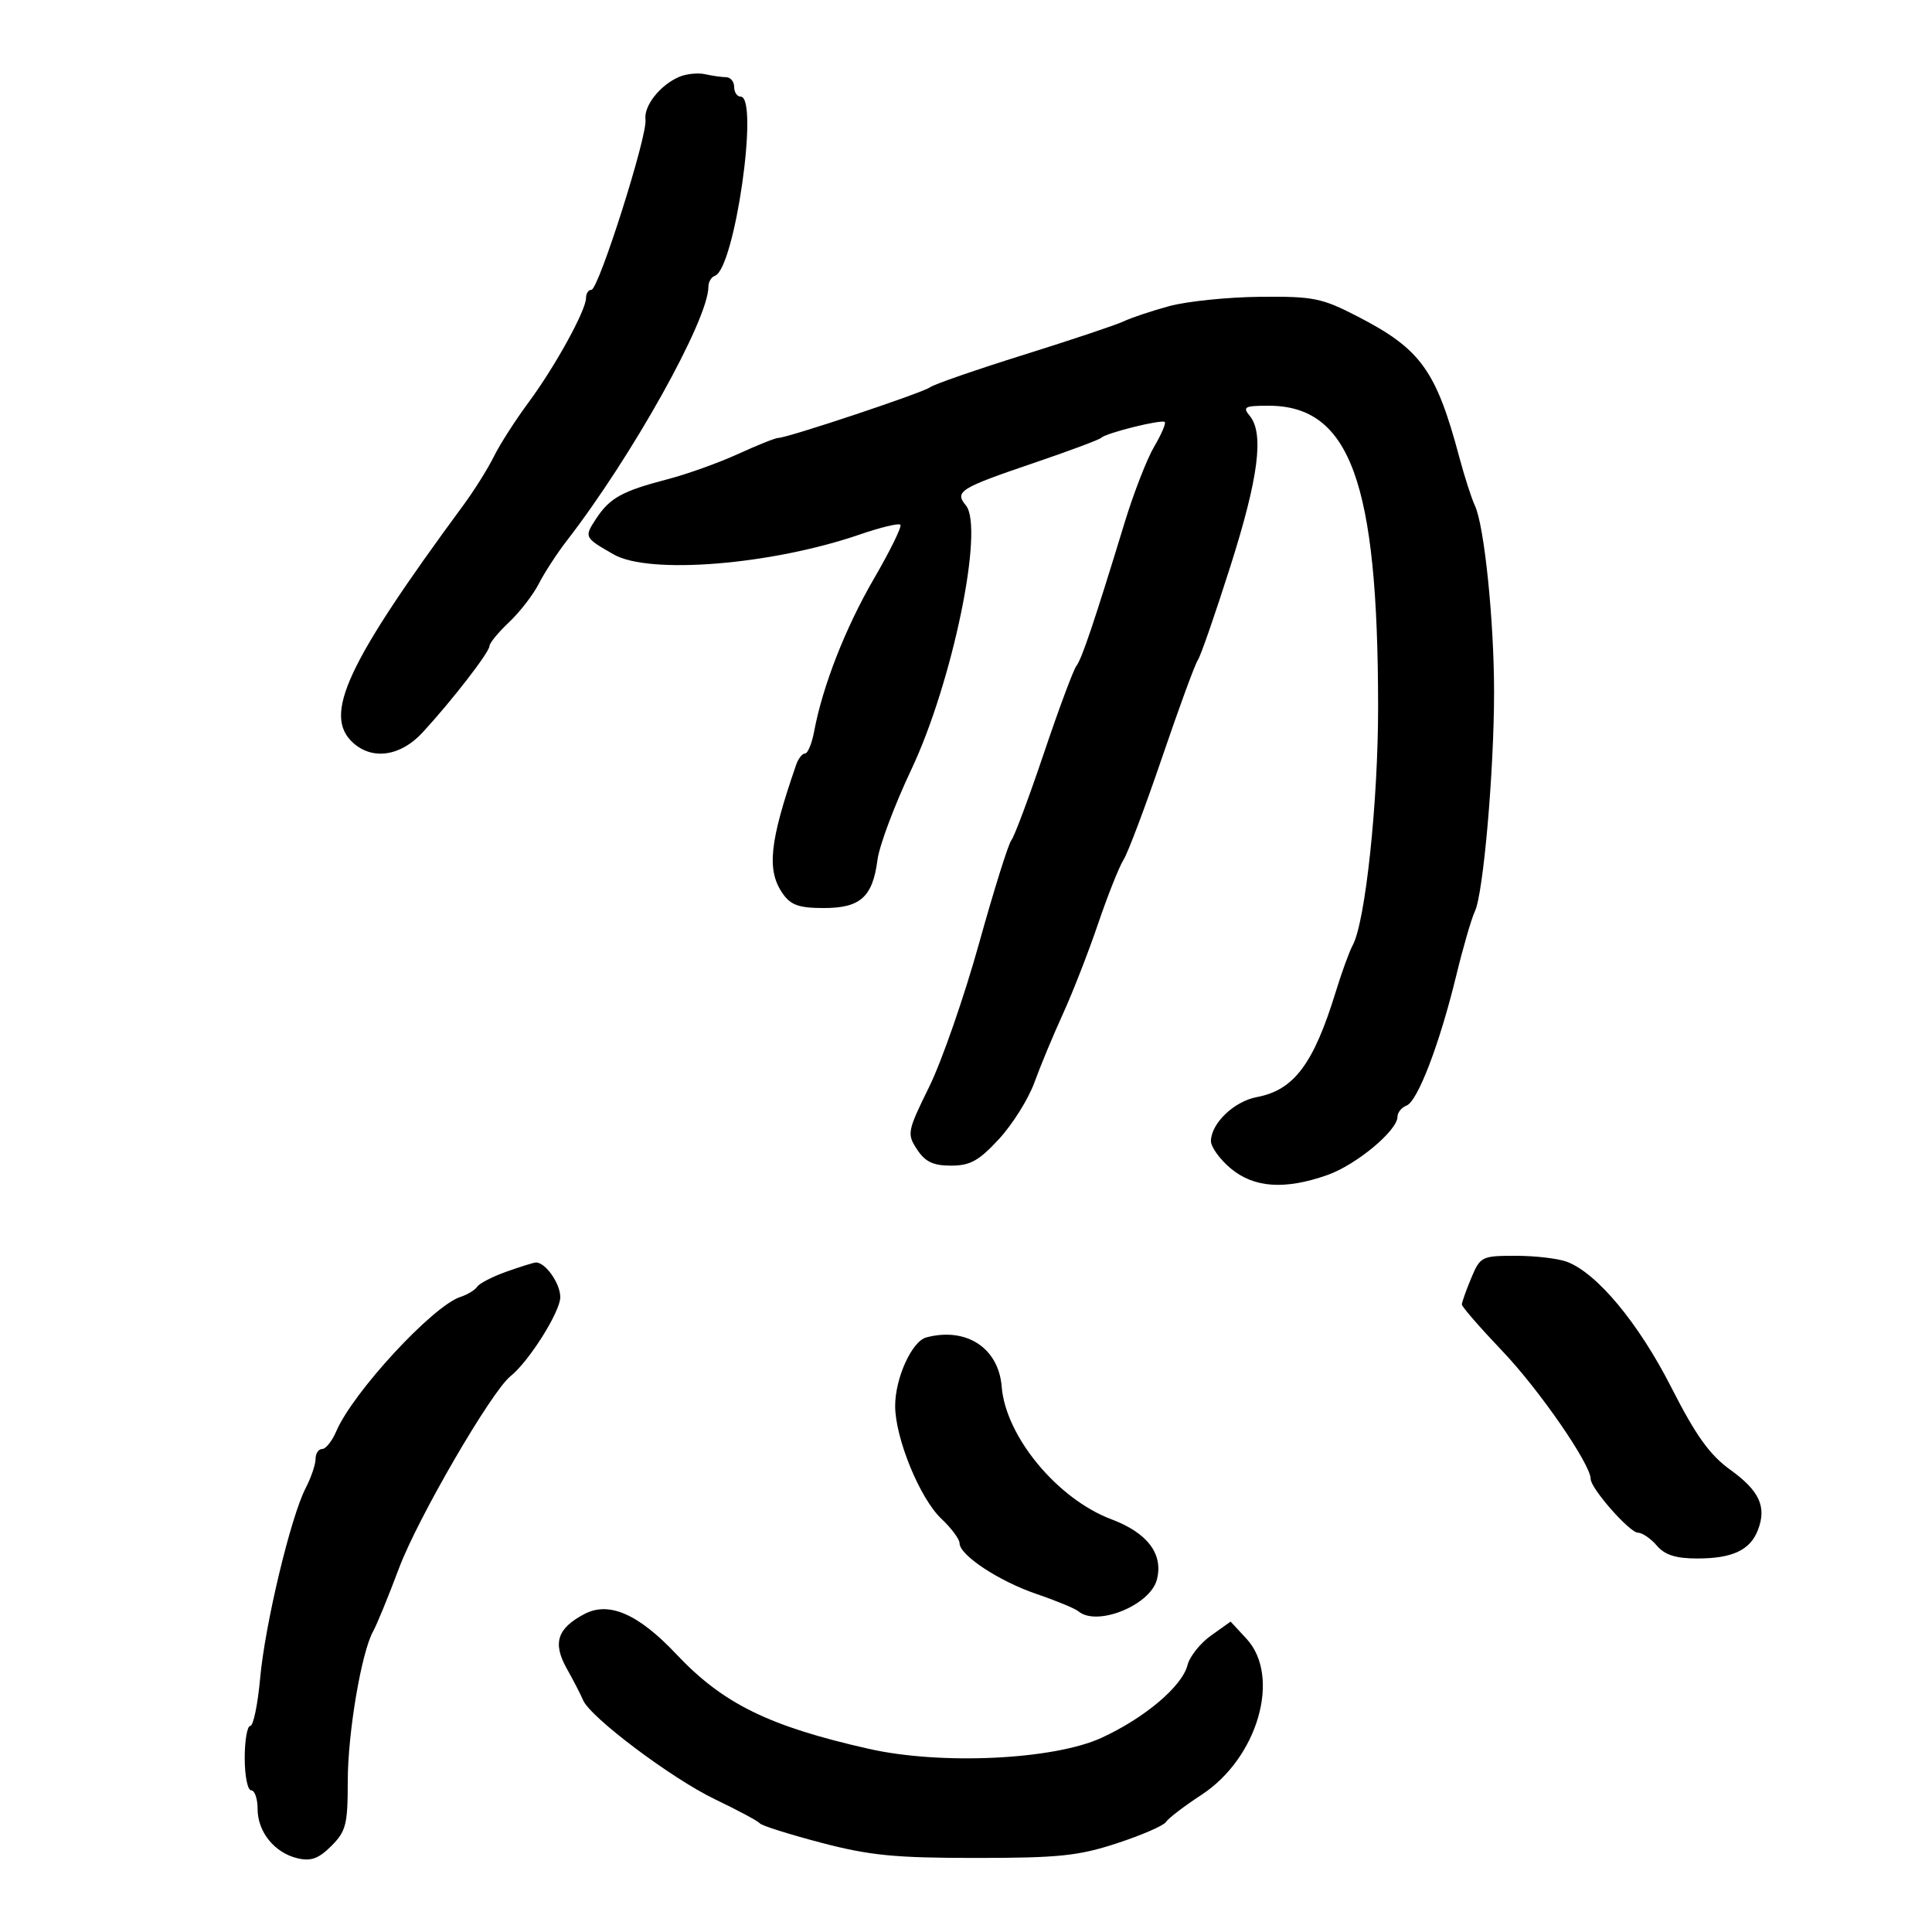 <svg xmlns="http://www.w3.org/2000/svg" width="300" height="300" viewBox="0 0 300 300" version="1.1">
	<path d="M 105.500 11.921 C 102.511 13.180, 99.935 16.442, 100.228 18.596 C 100.560 21.039, 92.945 45, 91.836 45 C 91.376 45, 91 45.566, 91 46.258 C 91 48.187, 86.193 56.923, 82.062 62.500 C 80.025 65.250, 77.604 69.030, 76.682 70.899 C 75.759 72.769, 73.645 76.144, 71.984 78.399 C 53.799 103.092, 50.097 111.063, 54.829 115.345 C 57.846 118.076, 62.211 117.430, 65.608 113.750 C 70.136 108.845, 76 101.271, 76 100.328 C 76 99.869, 77.366 98.204, 79.035 96.629 C 80.705 95.053, 82.792 92.354, 83.672 90.632 C 84.553 88.909, 86.493 85.925, 87.983 84 C 98.152 70.860, 110 49.622, 110 44.533 C 110 43.782, 110.450 43.017, 110.999 42.833 C 114.070 41.809, 117.924 15, 115 15 C 114.450 15, 114 14.325, 114 13.500 C 114 12.675, 113.438 11.994, 112.750 11.986 C 112.063 11.979, 110.600 11.771, 109.500 11.526 C 108.400 11.280, 106.600 11.458, 105.500 11.921 M 181.517 47.545 C 178.776 48.297, 175.626 49.350, 174.517 49.885 C 173.407 50.421, 166.425 52.760, 159 55.083 C 151.575 57.407, 145.014 59.681, 144.419 60.136 C 143.317 60.981, 122.275 68, 120.845 68 C 120.413 68, 117.609 69.121, 114.614 70.491 C 111.619 71.861, 106.688 73.628, 103.655 74.418 C 96.580 76.260, 94.679 77.315, 92.536 80.585 C 90.688 83.407, 90.725 83.482, 95.301 86.096 C 100.831 89.255, 119.796 87.715, 133.526 82.991 C 136.717 81.893, 139.545 81.212, 139.811 81.477 C 140.076 81.743, 138.235 85.503, 135.719 89.833 C 131.286 97.461, 127.749 106.491, 126.422 113.563 C 126.068 115.453, 125.430 117, 125.005 117 C 124.581 117, 123.961 117.787, 123.628 118.750 C 119.471 130.761, 119.017 135.151, 121.557 138.777 C 122.797 140.548, 124.087 141, 127.902 141 C 133.606 141, 135.503 139.298, 136.258 133.500 C 136.544 131.300, 138.906 125, 141.507 119.500 C 147.904 105.969, 152.864 81.951, 149.978 78.474 C 148.193 76.322, 149.031 75.799, 160.500 71.900 C 166 70.030, 170.725 68.267, 171 67.983 C 171.722 67.236, 180.410 65.077, 180.865 65.532 C 181.076 65.742, 180.332 67.467, 179.213 69.363 C 178.094 71.260, 176.032 76.567, 174.630 81.156 C 169.950 96.483, 167.989 102.308, 167.138 103.408 C 166.674 104.009, 164.404 110.108, 162.093 116.963 C 159.782 123.817, 157.511 129.892, 157.045 130.463 C 156.580 131.033, 154.320 138.250, 152.024 146.500 C 149.728 154.750, 146.251 164.754, 144.298 168.731 C 140.882 175.683, 140.809 176.059, 142.396 178.481 C 143.658 180.407, 144.900 181, 147.677 181 C 150.649 181, 151.998 180.251, 155.121 176.869 C 157.218 174.597, 159.688 170.659, 160.609 168.119 C 161.530 165.579, 163.524 160.783, 165.040 157.462 C 166.556 154.142, 169.014 147.842, 170.502 143.462 C 171.990 139.083, 173.774 134.598, 174.466 133.496 C 175.158 132.394, 177.869 125.194, 180.491 117.496 C 183.112 109.798, 185.591 103.050, 185.998 102.500 C 186.405 101.950, 188.671 95.425, 191.033 88 C 195.434 74.164, 196.317 67.292, 194.044 64.553 C 192.913 63.191, 193.273 63, 196.973 63 C 209.644 63, 213.973 74.895, 213.992 109.757 C 214 124.504, 212.012 143.169, 210.049 146.770 C 209.531 147.721, 208.346 150.975, 207.416 154 C 203.970 165.214, 200.935 169.266, 195.167 170.354 C 191.630 171.022, 188.089 174.401, 188.033 177.161 C 188.015 178.075, 189.385 179.987, 191.077 181.411 C 194.694 184.455, 199.510 184.790, 206.121 182.457 C 210.598 180.878, 217 175.554, 217 173.411 C 217 172.753, 217.631 171.972, 218.402 171.676 C 220.137 171.010, 223.544 162.103, 226.120 151.500 C 227.189 147.100, 228.496 142.600, 229.023 141.500 C 230.330 138.773, 231.998 119.706, 231.999 107.474 C 232 96.379, 230.479 81.597, 229.017 78.500 C 228.498 77.400, 227.412 74.025, 226.603 71 C 222.989 57.481, 220.617 54.199, 210.806 49.139 C 205.231 46.264, 203.953 46.008, 195.610 46.089 C 190.599 46.139, 184.257 46.794, 181.517 47.545 M 228.449 198.468 C 227.652 200.375, 227 202.219, 227 202.565 C 227 202.911, 229.852 206.188, 233.337 209.847 C 239.043 215.839, 247 227.372, 247 229.653 C 247 231.126, 253.053 238, 254.351 238 C 255.013 238, 256.326 238.900, 257.268 240 C 258.517 241.459, 260.218 242, 263.556 242 C 269.026 242, 271.785 240.697, 272.982 237.547 C 274.347 233.957, 273.203 231.486, 268.661 228.211 C 265.473 225.912, 263.331 222.917, 259.500 215.396 C 254.433 205.449, 248.004 197.712, 243.330 195.935 C 241.977 195.421, 238.401 195, 235.384 195 C 230.069 195, 229.853 195.108, 228.449 198.468 M 78.600 197.478 C 76.455 198.242, 74.430 199.287, 74.100 199.799 C 73.770 200.311, 72.600 201.023, 71.500 201.381 C 67.200 202.780, 54.795 216.205, 52.216 222.250 C 51.571 223.762, 50.583 225, 50.021 225 C 49.460 225, 49 225.697, 49 226.550 C 49 227.402, 48.307 229.439, 47.461 231.076 C 45.143 235.558, 41.153 252.227, 40.395 260.598 C 40.026 264.669, 39.336 268, 38.862 268 C 38.388 268, 38 270.250, 38 273 C 38 275.750, 38.450 278, 39 278 C 39.550 278, 40 279.300, 40 280.889 C 40 284.461, 42.627 287.708, 46.200 288.553 C 48.285 289.046, 49.480 288.611, 51.450 286.641 C 53.729 284.362, 54 283.296, 54 276.611 C 54 269.056, 56.129 256.510, 57.962 253.263 C 58.509 252.293, 60.308 247.900, 61.960 243.500 C 64.883 235.713, 76.299 216.064, 79.282 213.685 C 82.137 211.409, 87 203.681, 87 201.421 C 87 199.263, 84.645 195.949, 83.179 196.044 C 82.805 196.068, 80.745 196.713, 78.600 197.478 M 143.837 207.673 C 141.601 208.265, 139 213.986, 139 218.312 C 139 223.307, 142.835 232.674, 146.166 235.819 C 147.725 237.290, 149 239.004, 149 239.628 C 149 241.497, 155.132 245.536, 161 247.532 C 164.025 248.562, 166.928 249.763, 167.450 250.202 C 170.338 252.629, 178.647 249.255, 179.653 245.246 C 180.647 241.285, 178.171 238.017, 172.581 235.915 C 164.192 232.760, 156.155 223.050, 155.543 215.329 C 155.065 209.308, 150.049 206.027, 143.837 207.673 M 90.775 250.610 C 86.526 252.836, 85.781 255.120, 88.007 259.093 C 89.058 260.967, 90.198 263.175, 90.541 264 C 91.645 266.652, 104.297 276.163, 111 279.380 C 114.575 281.096, 117.725 282.786, 118 283.136 C 118.275 283.486, 122.550 284.836, 127.500 286.136 C 135.039 288.116, 138.935 288.500, 151.500 288.500 C 164.420 288.500, 167.466 288.183, 173.461 286.217 C 177.290 284.962, 180.706 283.476, 181.053 282.915 C 181.399 282.354, 183.887 280.453, 186.582 278.690 C 195.329 272.966, 198.966 260.304, 193.544 254.452 L 191.087 251.802 188.046 253.967 C 186.373 255.158, 184.731 257.223, 184.397 258.556 C 183.571 261.846, 177.757 266.762, 171.046 269.846 C 163.606 273.264, 146.127 274.093, 134.914 271.560 C 119.382 268.052, 112.252 264.544, 105.002 256.844 C 99.153 250.633, 94.566 248.623, 90.775 250.610" stroke="none" fill="black" fill-rule="evenodd"/>
</svg>